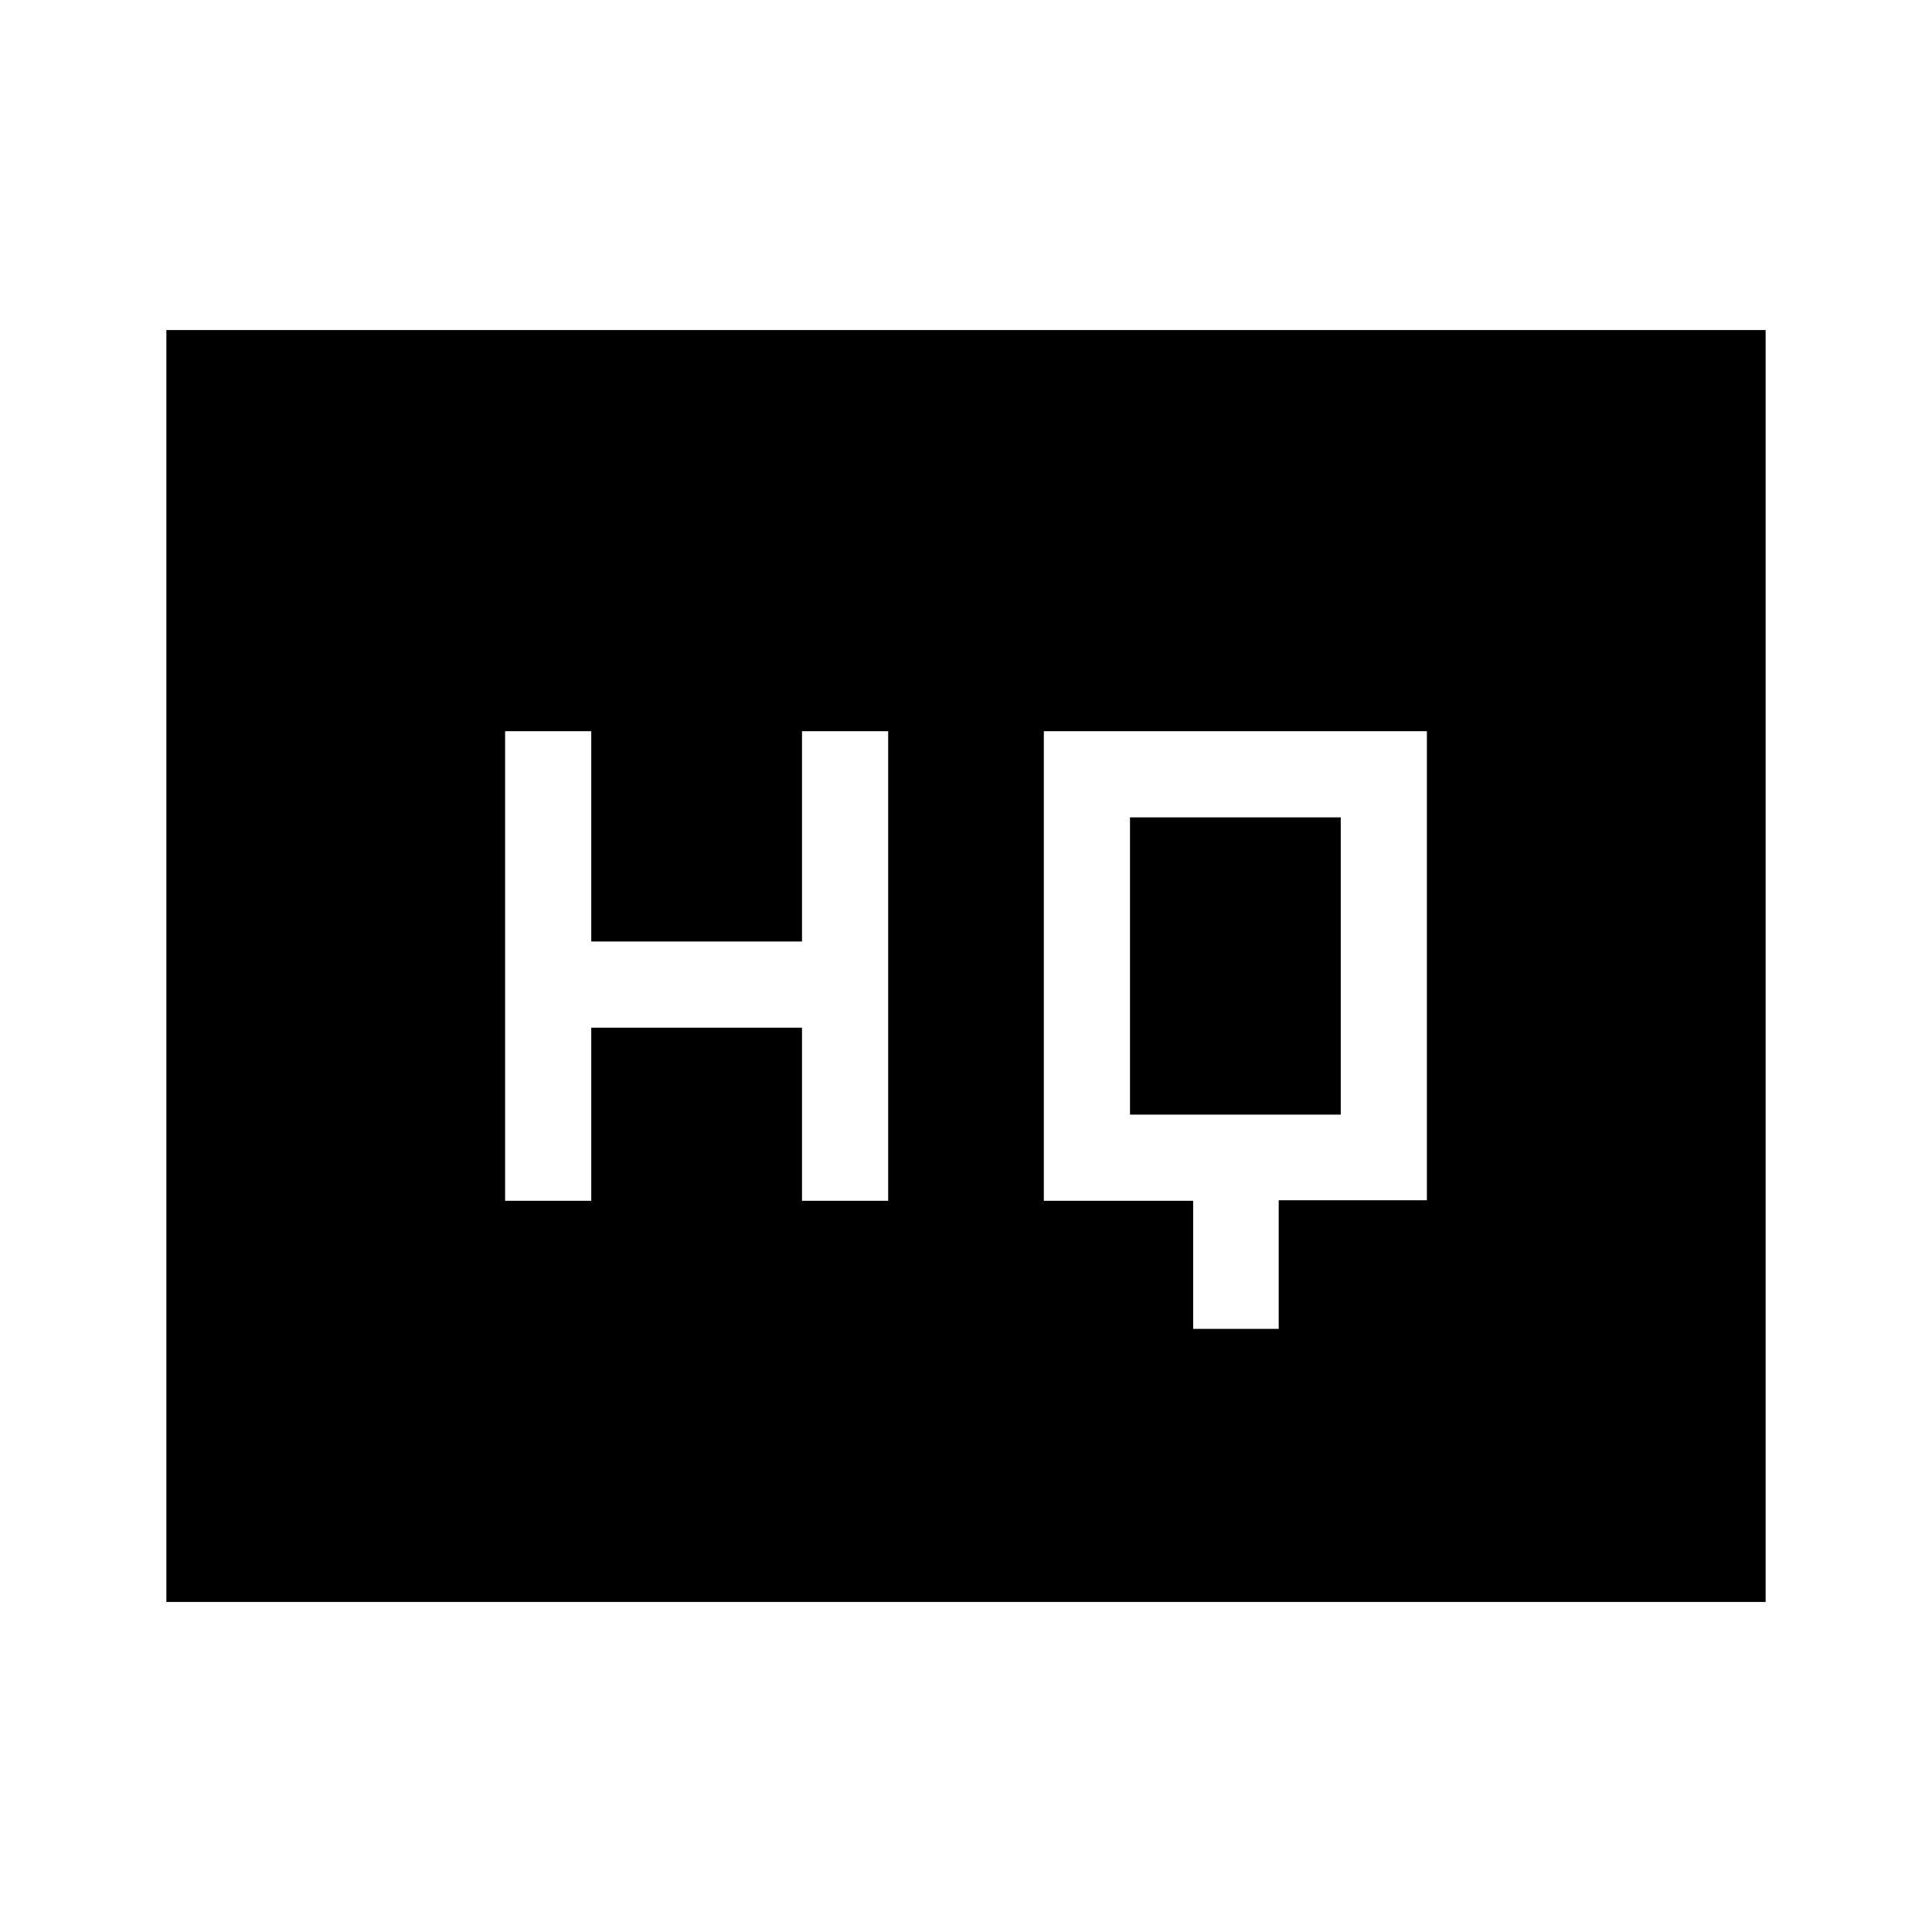 <svg xmlns="http://www.w3.org/2000/svg" height="40" viewBox="0 -960 960 960" width="40"><path d="M592.87-299.69h42.51v-63.91h73.64v-233.07H518.67v233.34h74.2v63.64Zm-341.89-63.64h42.81v-86.02h104.72v86.02h42.82v-233.34h-42.82v104.5H293.79v-104.5h-42.81v233.34Zm310.51-42.82v-147.7h104.72v147.7H561.49ZM82.67-164v-632h794.66v632H82.67Z"/></svg>